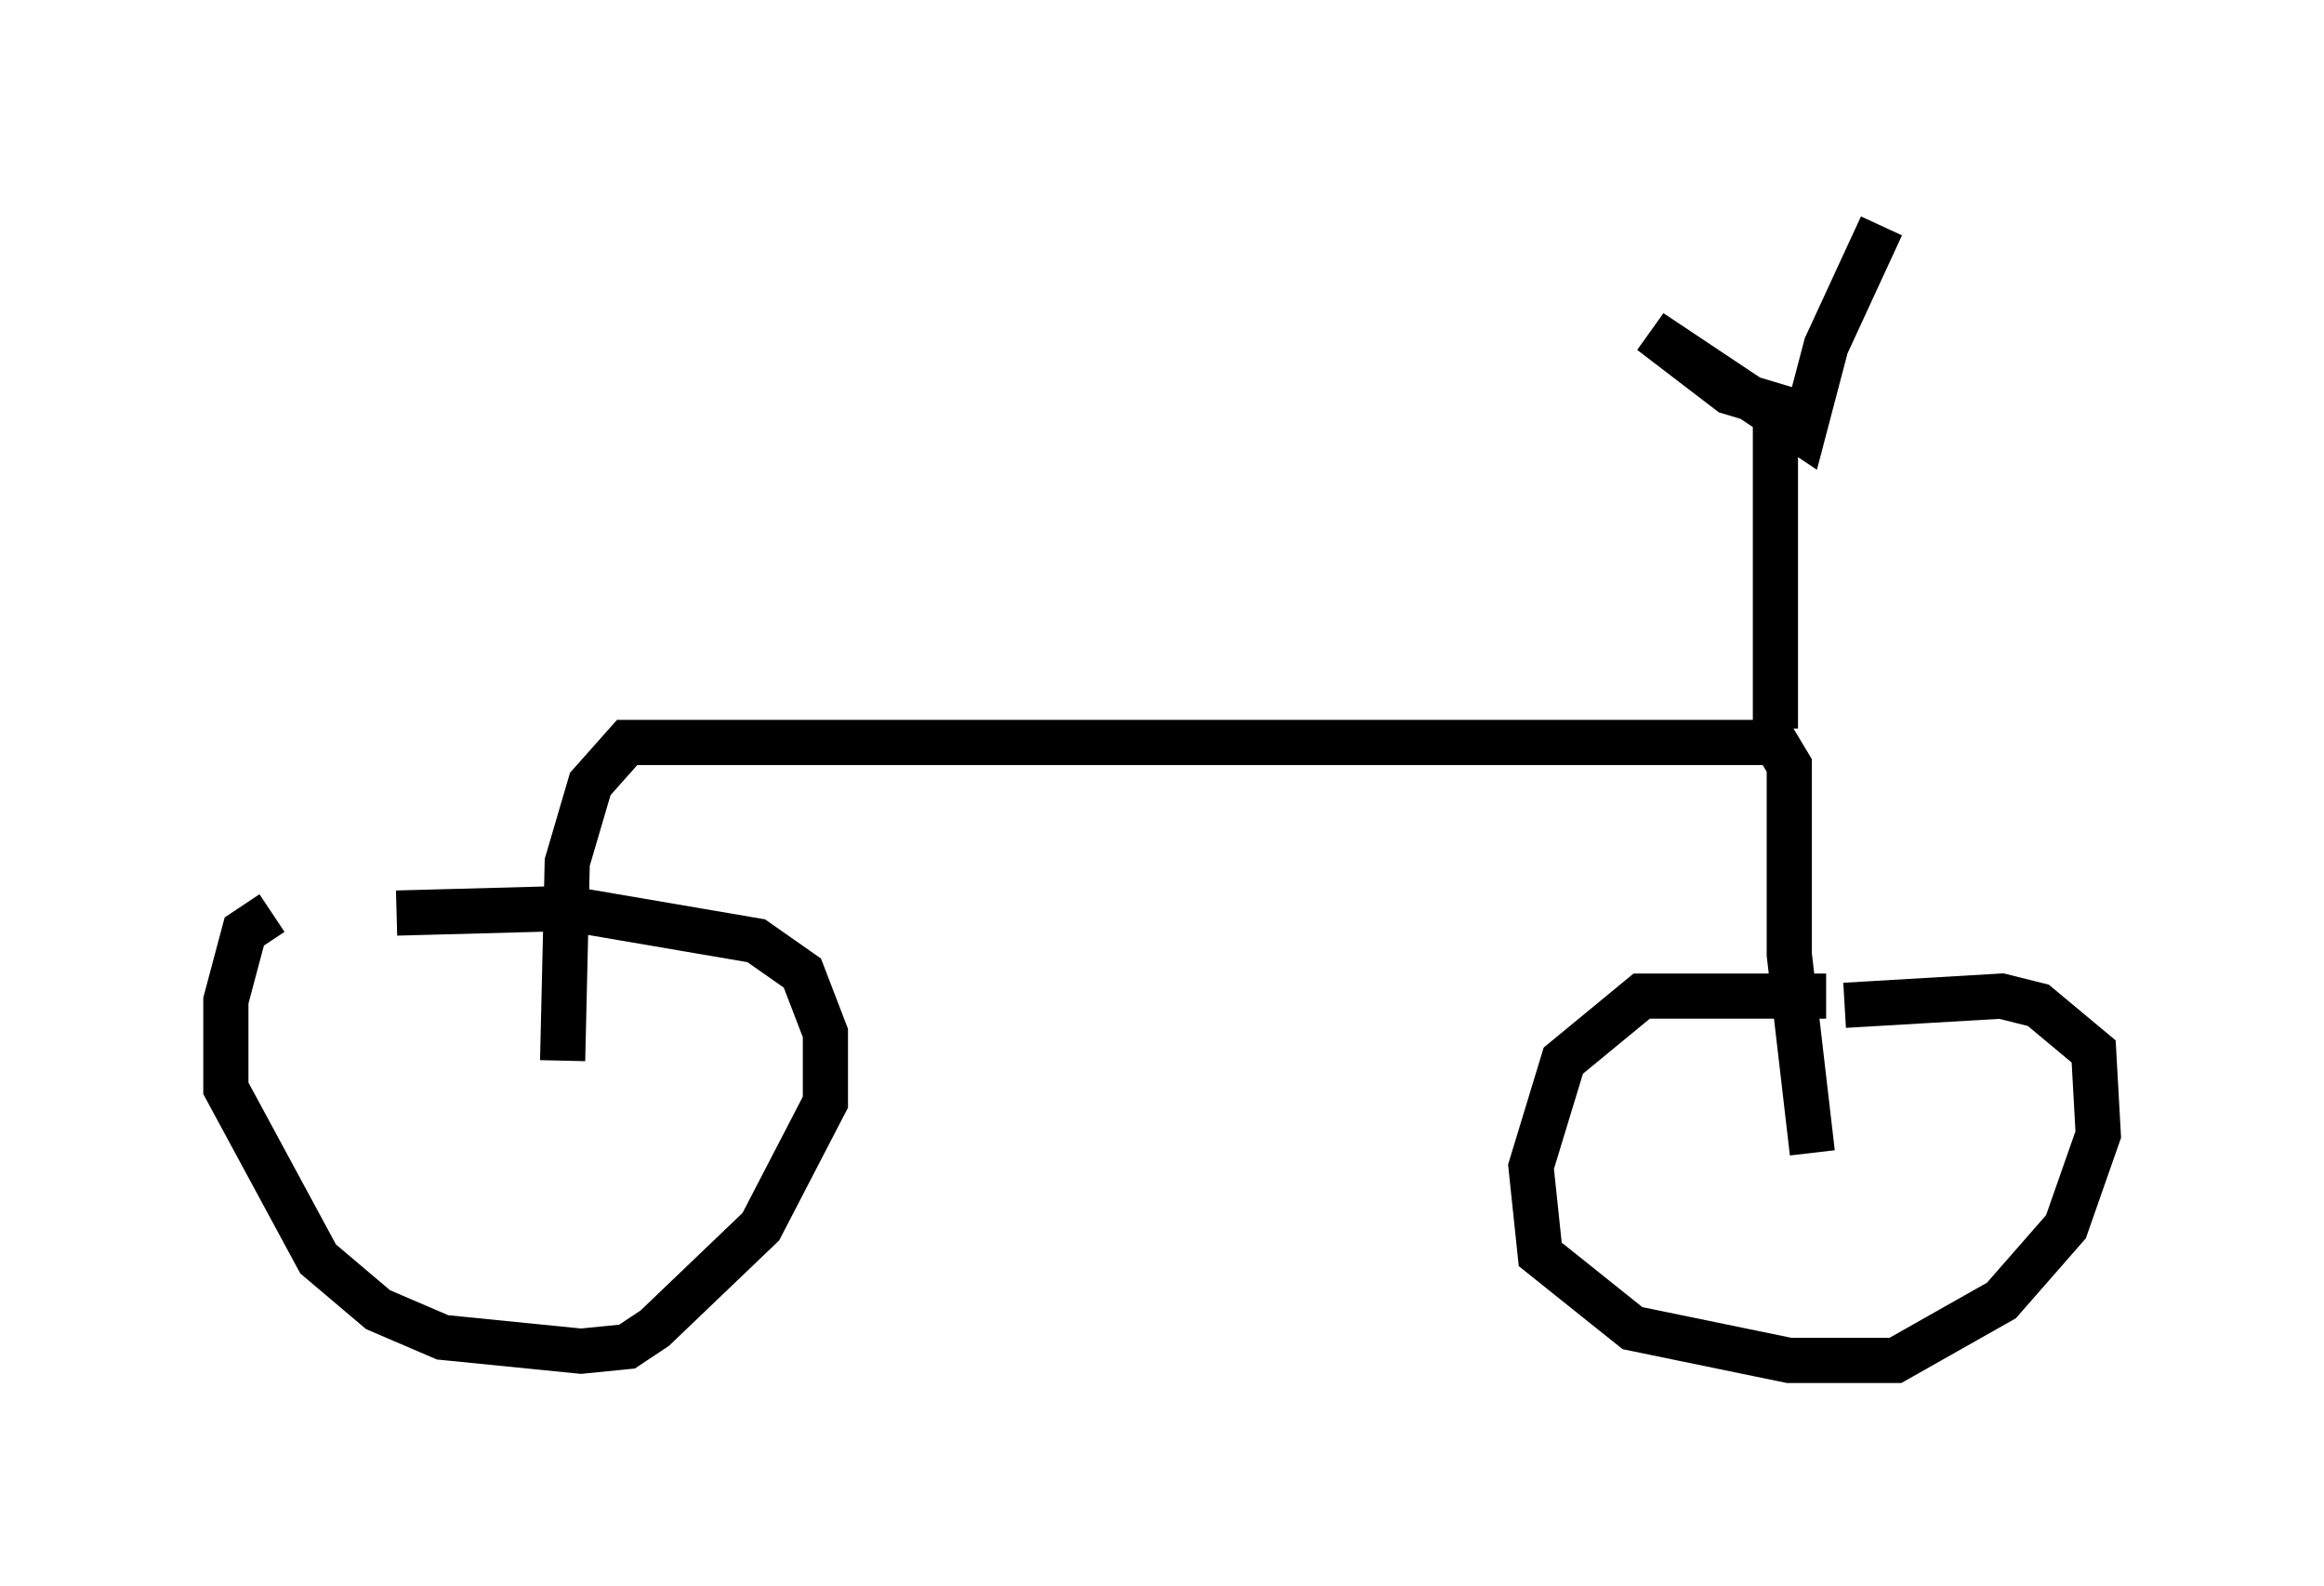 <?xml version="1.0" encoding="utf-8" ?>
<svg baseProfile="full" height="35.113" version="1.1" width="51.446" xmlns="http://www.w3.org/2000/svg" xmlns:ev="http://www.w3.org/2001/xml-events" xmlns:xlink="http://www.w3.org/1999/xlink"><defs /><rect fill="white" height="35.113" width="51.446" x="0" y="0" /><path d="M8.267, 20.109 m-2.246, 0.102 l-0.613, 0.408 -0.408, 1.531 l0.0, 1.94 2.042, 3.777 l1.327, 1.123 1.429, 0.613 l3.063, 0.306 1.021, -0.102 l0.613, -0.408 2.348, -2.246 l1.429, -2.756 0.0, -1.531 l-0.51, -1.327 -1.021, -0.715 l-4.185, -0.715 -3.777, 0.102 m31.646, 1.838 l-4.083, 0.0 -1.735, 1.429 l-0.715, 2.348 0.204, 1.94 l2.042, 1.633 3.471, 0.715 l2.348, 0.0 2.348, -1.327 l1.429, -1.633 0.715, -2.042 l-0.102, -1.838 -1.225, -1.021 l-0.817, -0.204 -3.471, 0.204 m-28.379, 1.225 l0.102, -4.39 0.51, -1.735 l0.817, -0.919 25.419, 0.0 l0.306, 0.51 0.0, 4.185 l0.51, 4.39 m-0.817, -9.392 l0.0, -7.146 -1.021, -0.306 l-1.735, -1.327 3.369, 2.246 l0.51, -1.94 1.225, -2.654 " fill="none" stroke="black" stroke-width="1" /></svg>